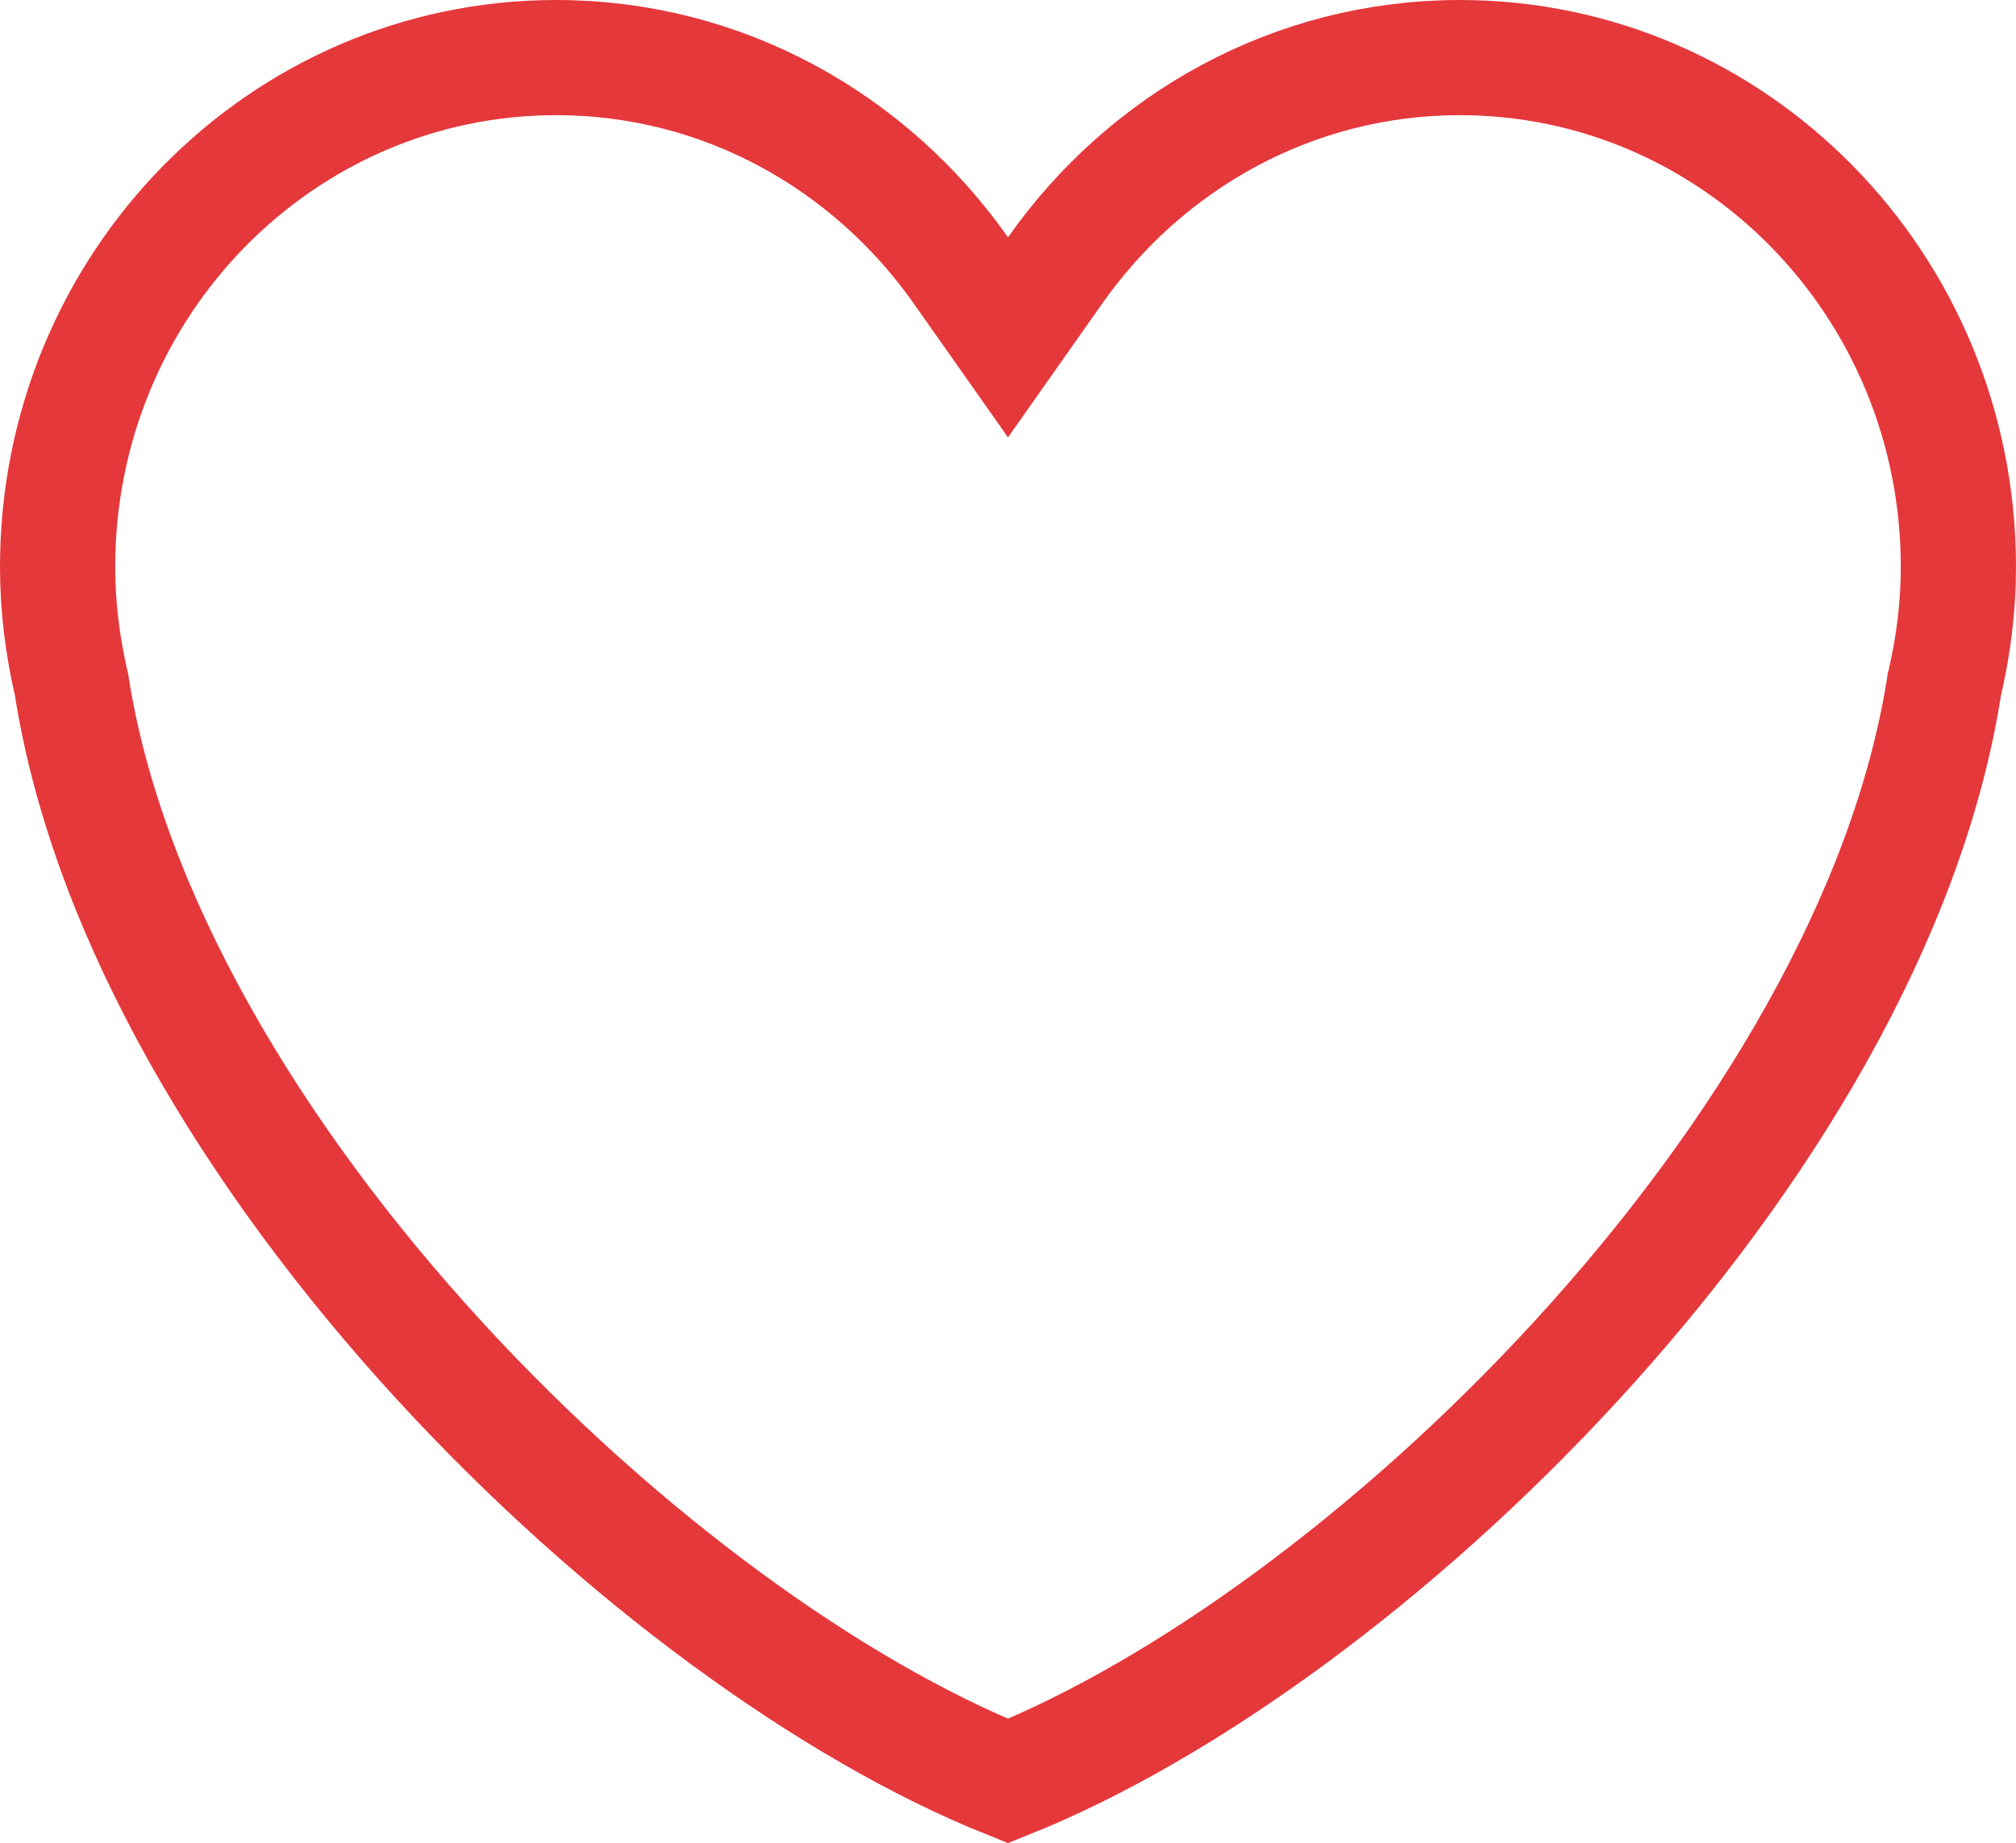 <svg width="35" height="32" viewBox="0 0 35 32" fill="none" xmlns="http://www.w3.org/2000/svg">
<path d="M16.682 4.696L17.5 5.858L18.318 4.696C19.895 2.453 22.455 1 25.345 1C30.106 1 34 4.942 34 9.847C34 10.535 33.914 11.205 33.764 11.859L33.755 11.893L33.75 11.928C33.123 15.905 30.611 20.095 27.369 23.628C24.248 27.029 20.563 29.7 17.5 30.928C14.437 29.7 10.751 27.029 7.63 23.628C4.388 20.095 1.876 15.905 1.248 11.927L1.243 11.893L1.235 11.86C1.085 11.205 1 10.534 1 9.847C1 4.941 4.894 1 9.656 1C12.545 1 15.104 2.453 16.682 4.696Z" stroke="#E5383B" stroke-width="2"/>
</svg>
